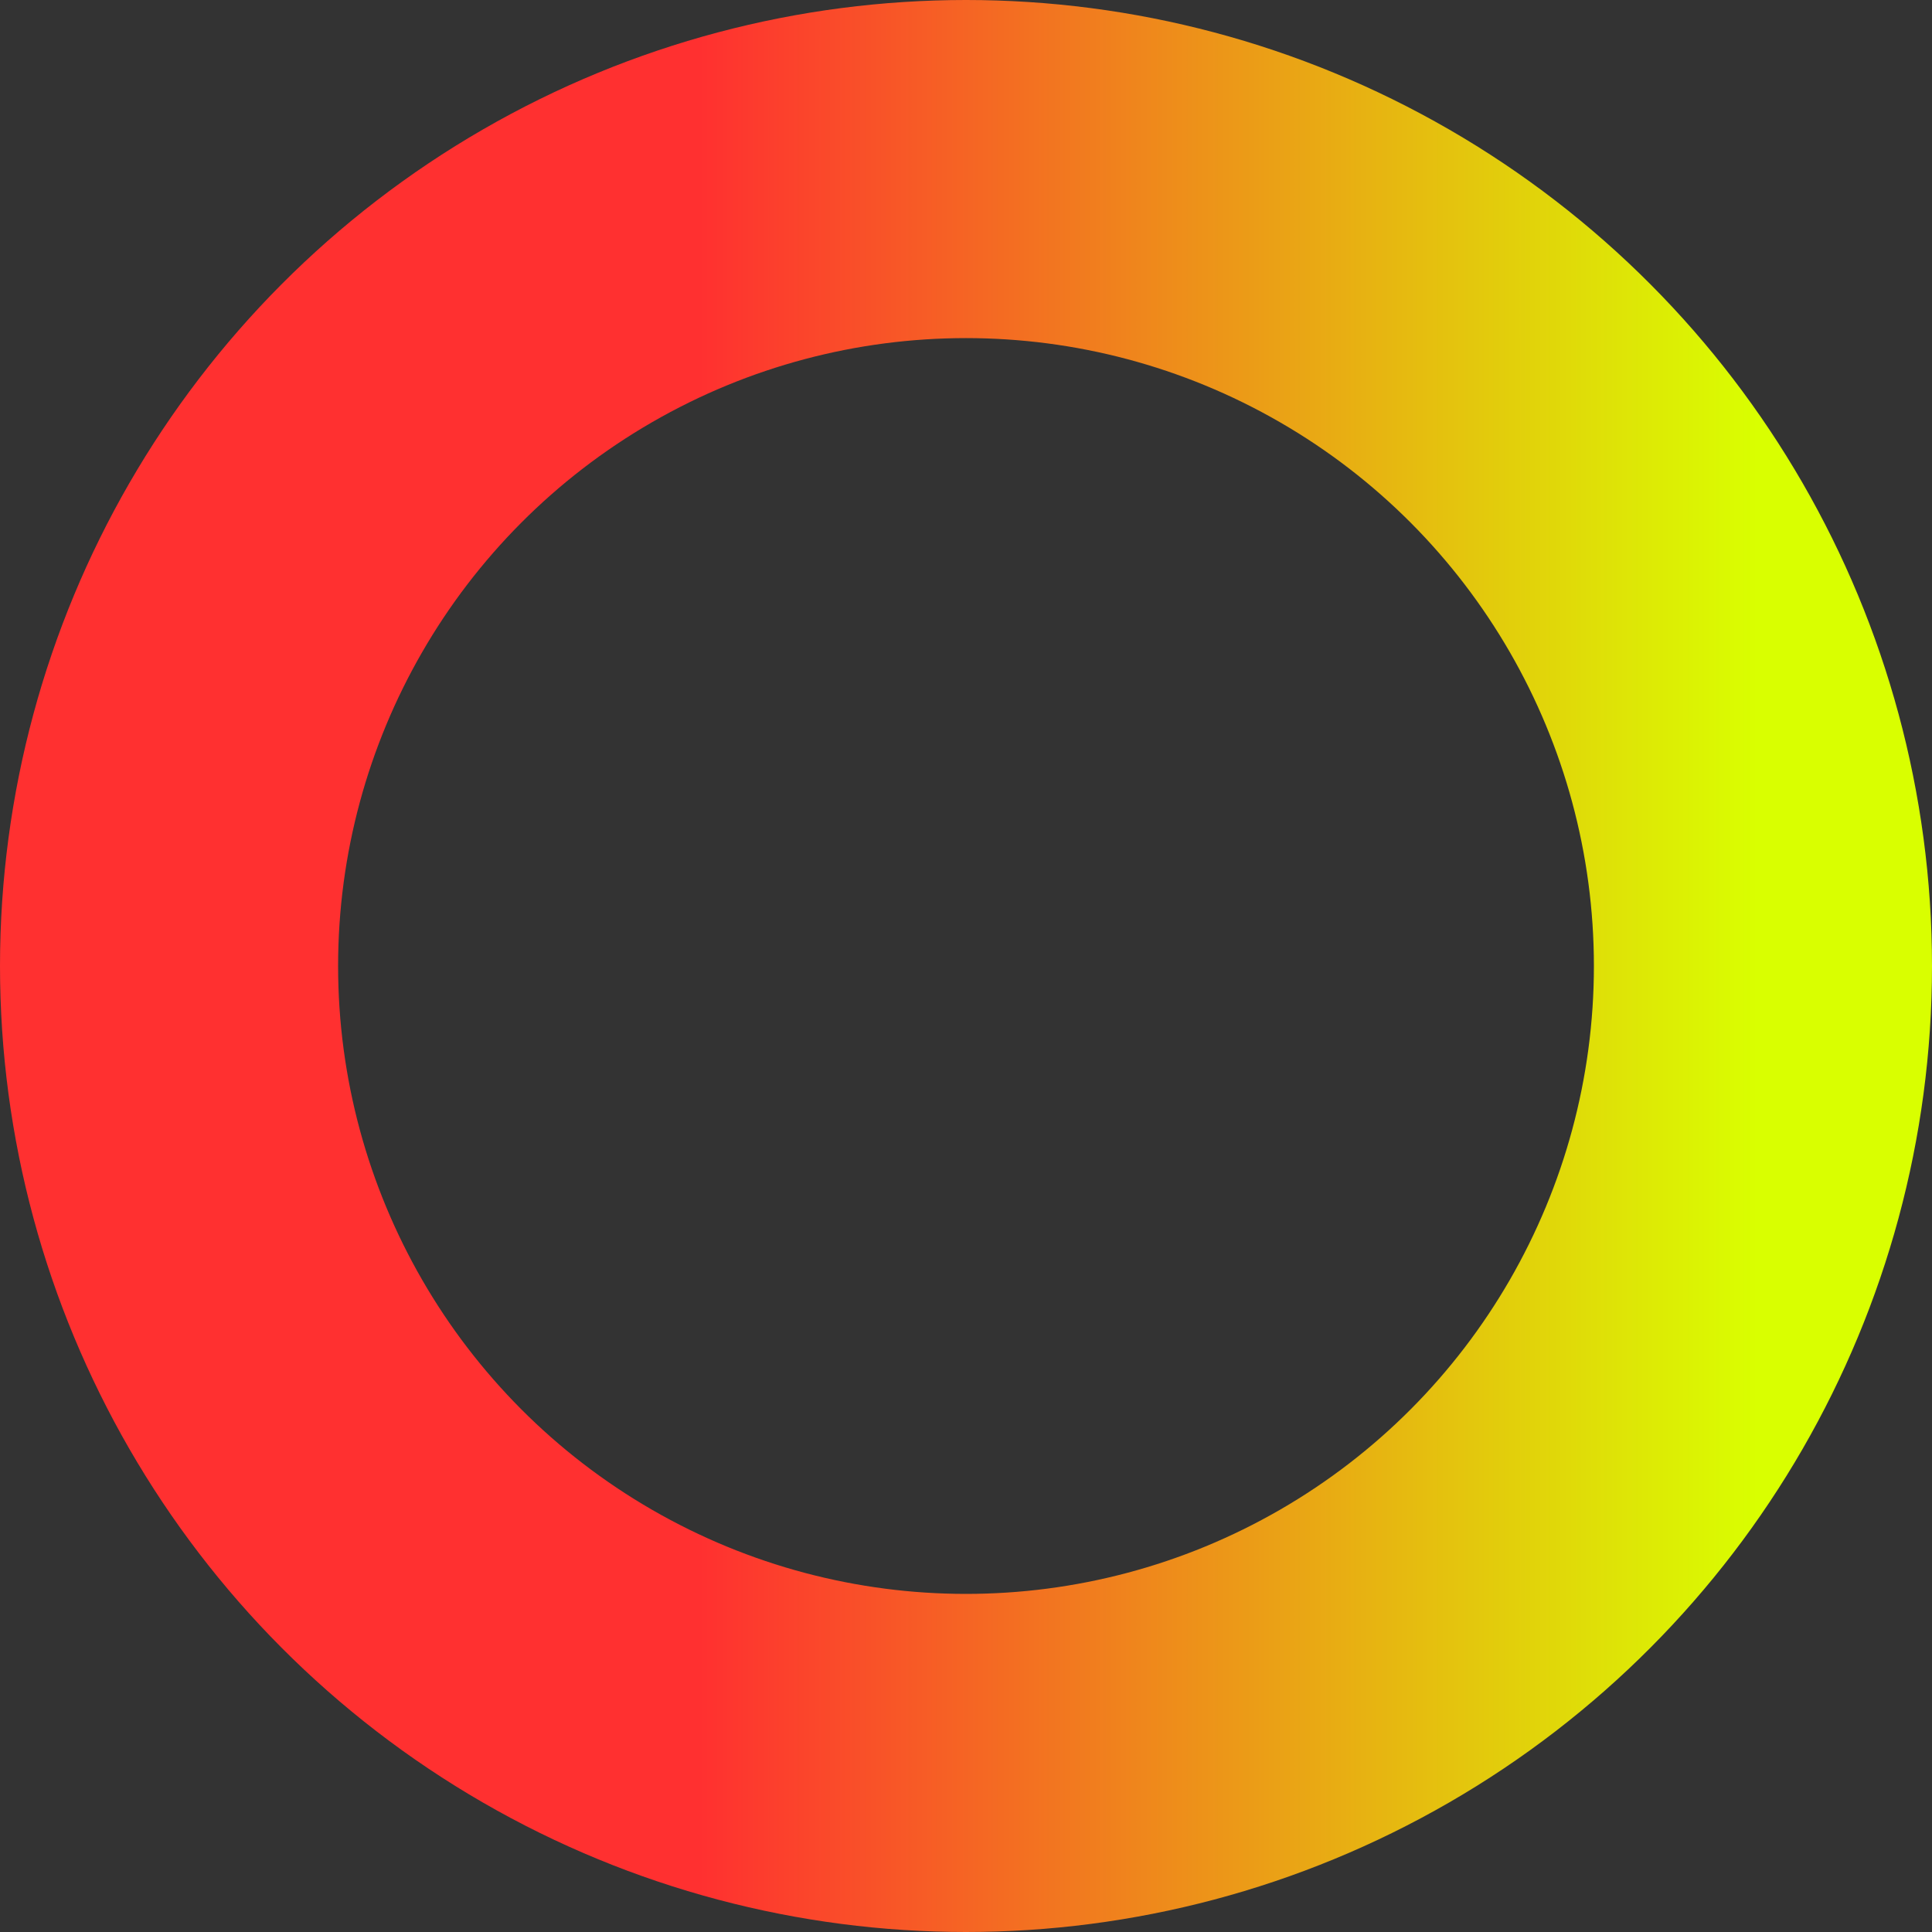 <?xml version="1.0" encoding="UTF-8"?>
<svg width="40px" height="40px" viewBox="0 0 40 40" version="1.1" xmlns="http://www.w3.org/2000/svg" xmlns:xlink="http://www.w3.org/1999/xlink">
    <rect x="0" y="0" width="40" height="40" fill="#333333" stroke="none"/>
    <!-- Generator: Sketch 49.3 (51167) - http://www.bohemiancoding.com/sketch -->
    <title>Oval</title>
    <desc>Created with Sketch.</desc>
    <defs>
        <linearGradient x1="33.158%" y1="50%" x2="100%" y2="50%" id="linearGradient-1">
            <stop stop-color="#FF3030" offset="0%"></stop>
            <stop stop-color="#D9FF00" offset="100%"></stop>
        </linearGradient>
    </defs>
    <g id="Welcome" stroke="none" stroke-width="1" fill="none" fill-rule="evenodd">
        <g id="Landing-Page" transform="translate(-60, -17)" stroke="url(#linearGradient-1)" stroke-width="7">
            <g id="Header_Logged-Out">
                <g id="Logo" transform="translate(60, 13)">
                    <circle id="Oval" cx="20" cy="24" r="16.5"></circle>
                </g>
            </g>
        </g>
    </g>
</svg>